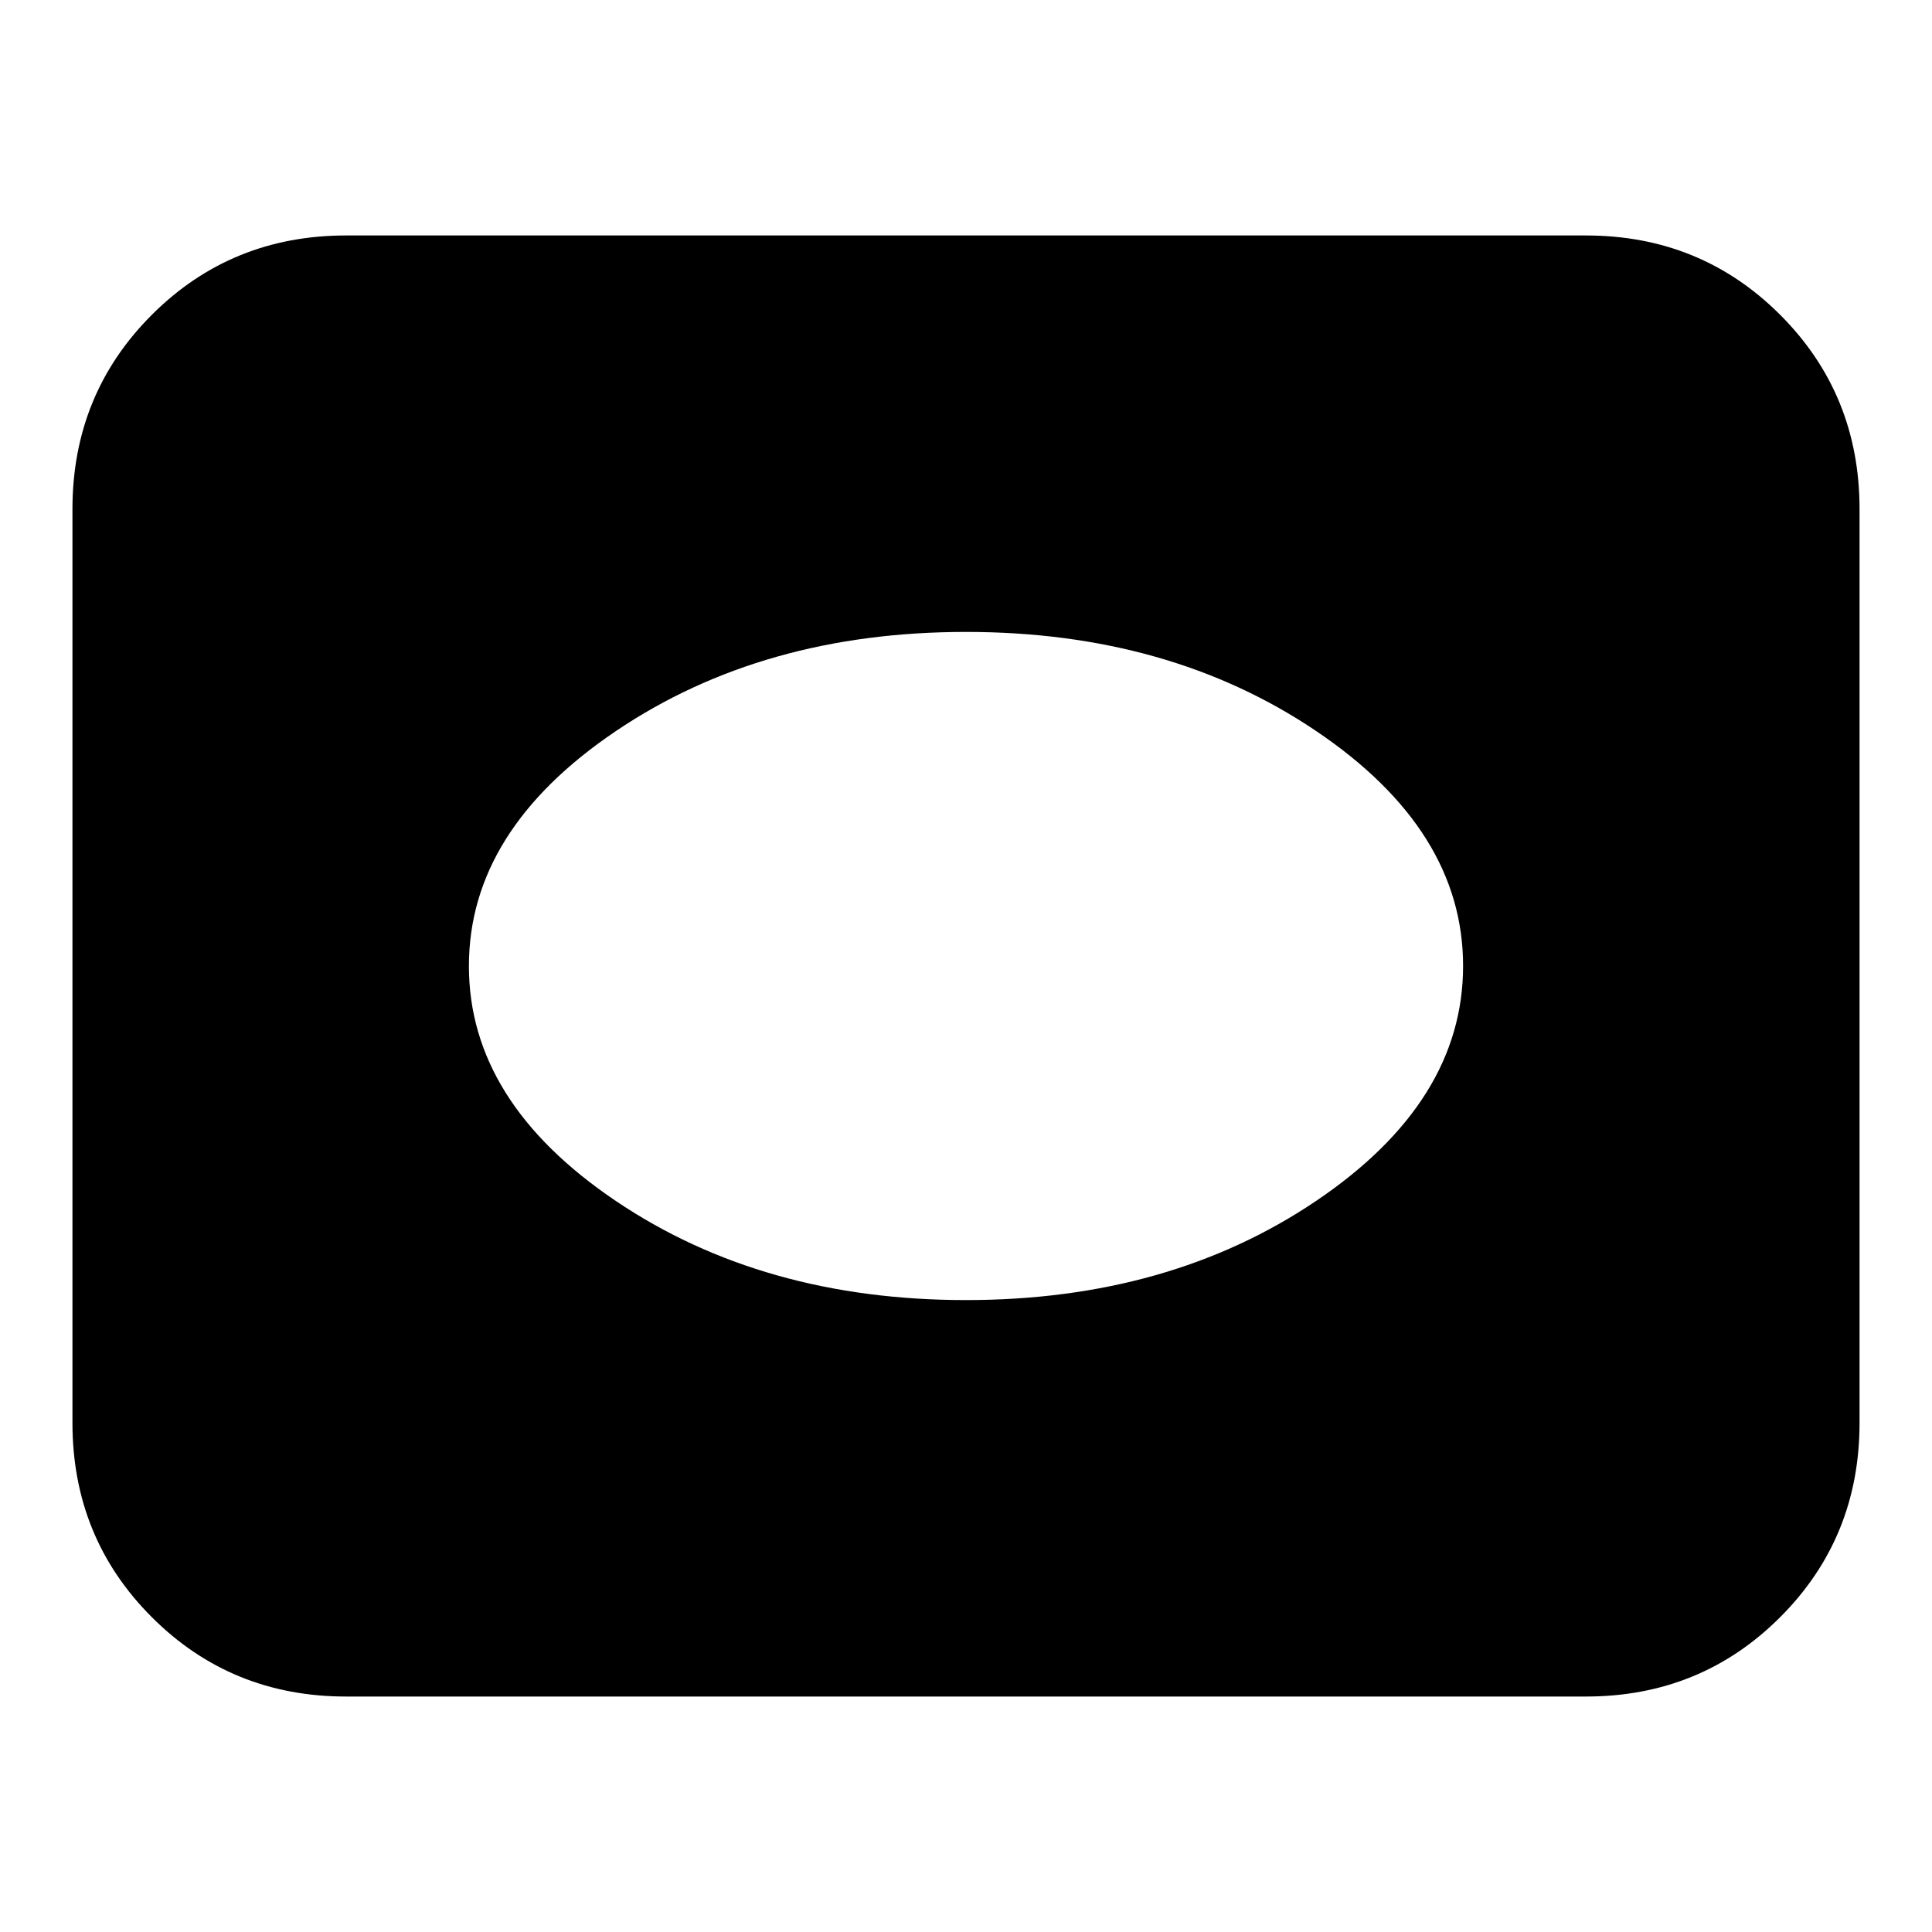 <svg xmlns="http://www.w3.org/2000/svg" height="24" viewBox="0 -960 960 960" width="24"><path d="M172-117q-57.12 0-96.56-39.44Q36-195.88 36-253v-454q0-57.13 39.44-96.56Q114.88-843 172-843h616q57.13 0 96.56 39.44Q924-764.13 924-707v454q0 57.12-39.44 96.56Q845.13-117 788-117H172Zm308-197q101 0 174-49.29 73-49.3 73-116.75 0-67.46-73-116.71T480-646q-101 0-174 49.29-73 49.3-73 116.75 0 67.46 73 116.71T480-314Z"/></svg>